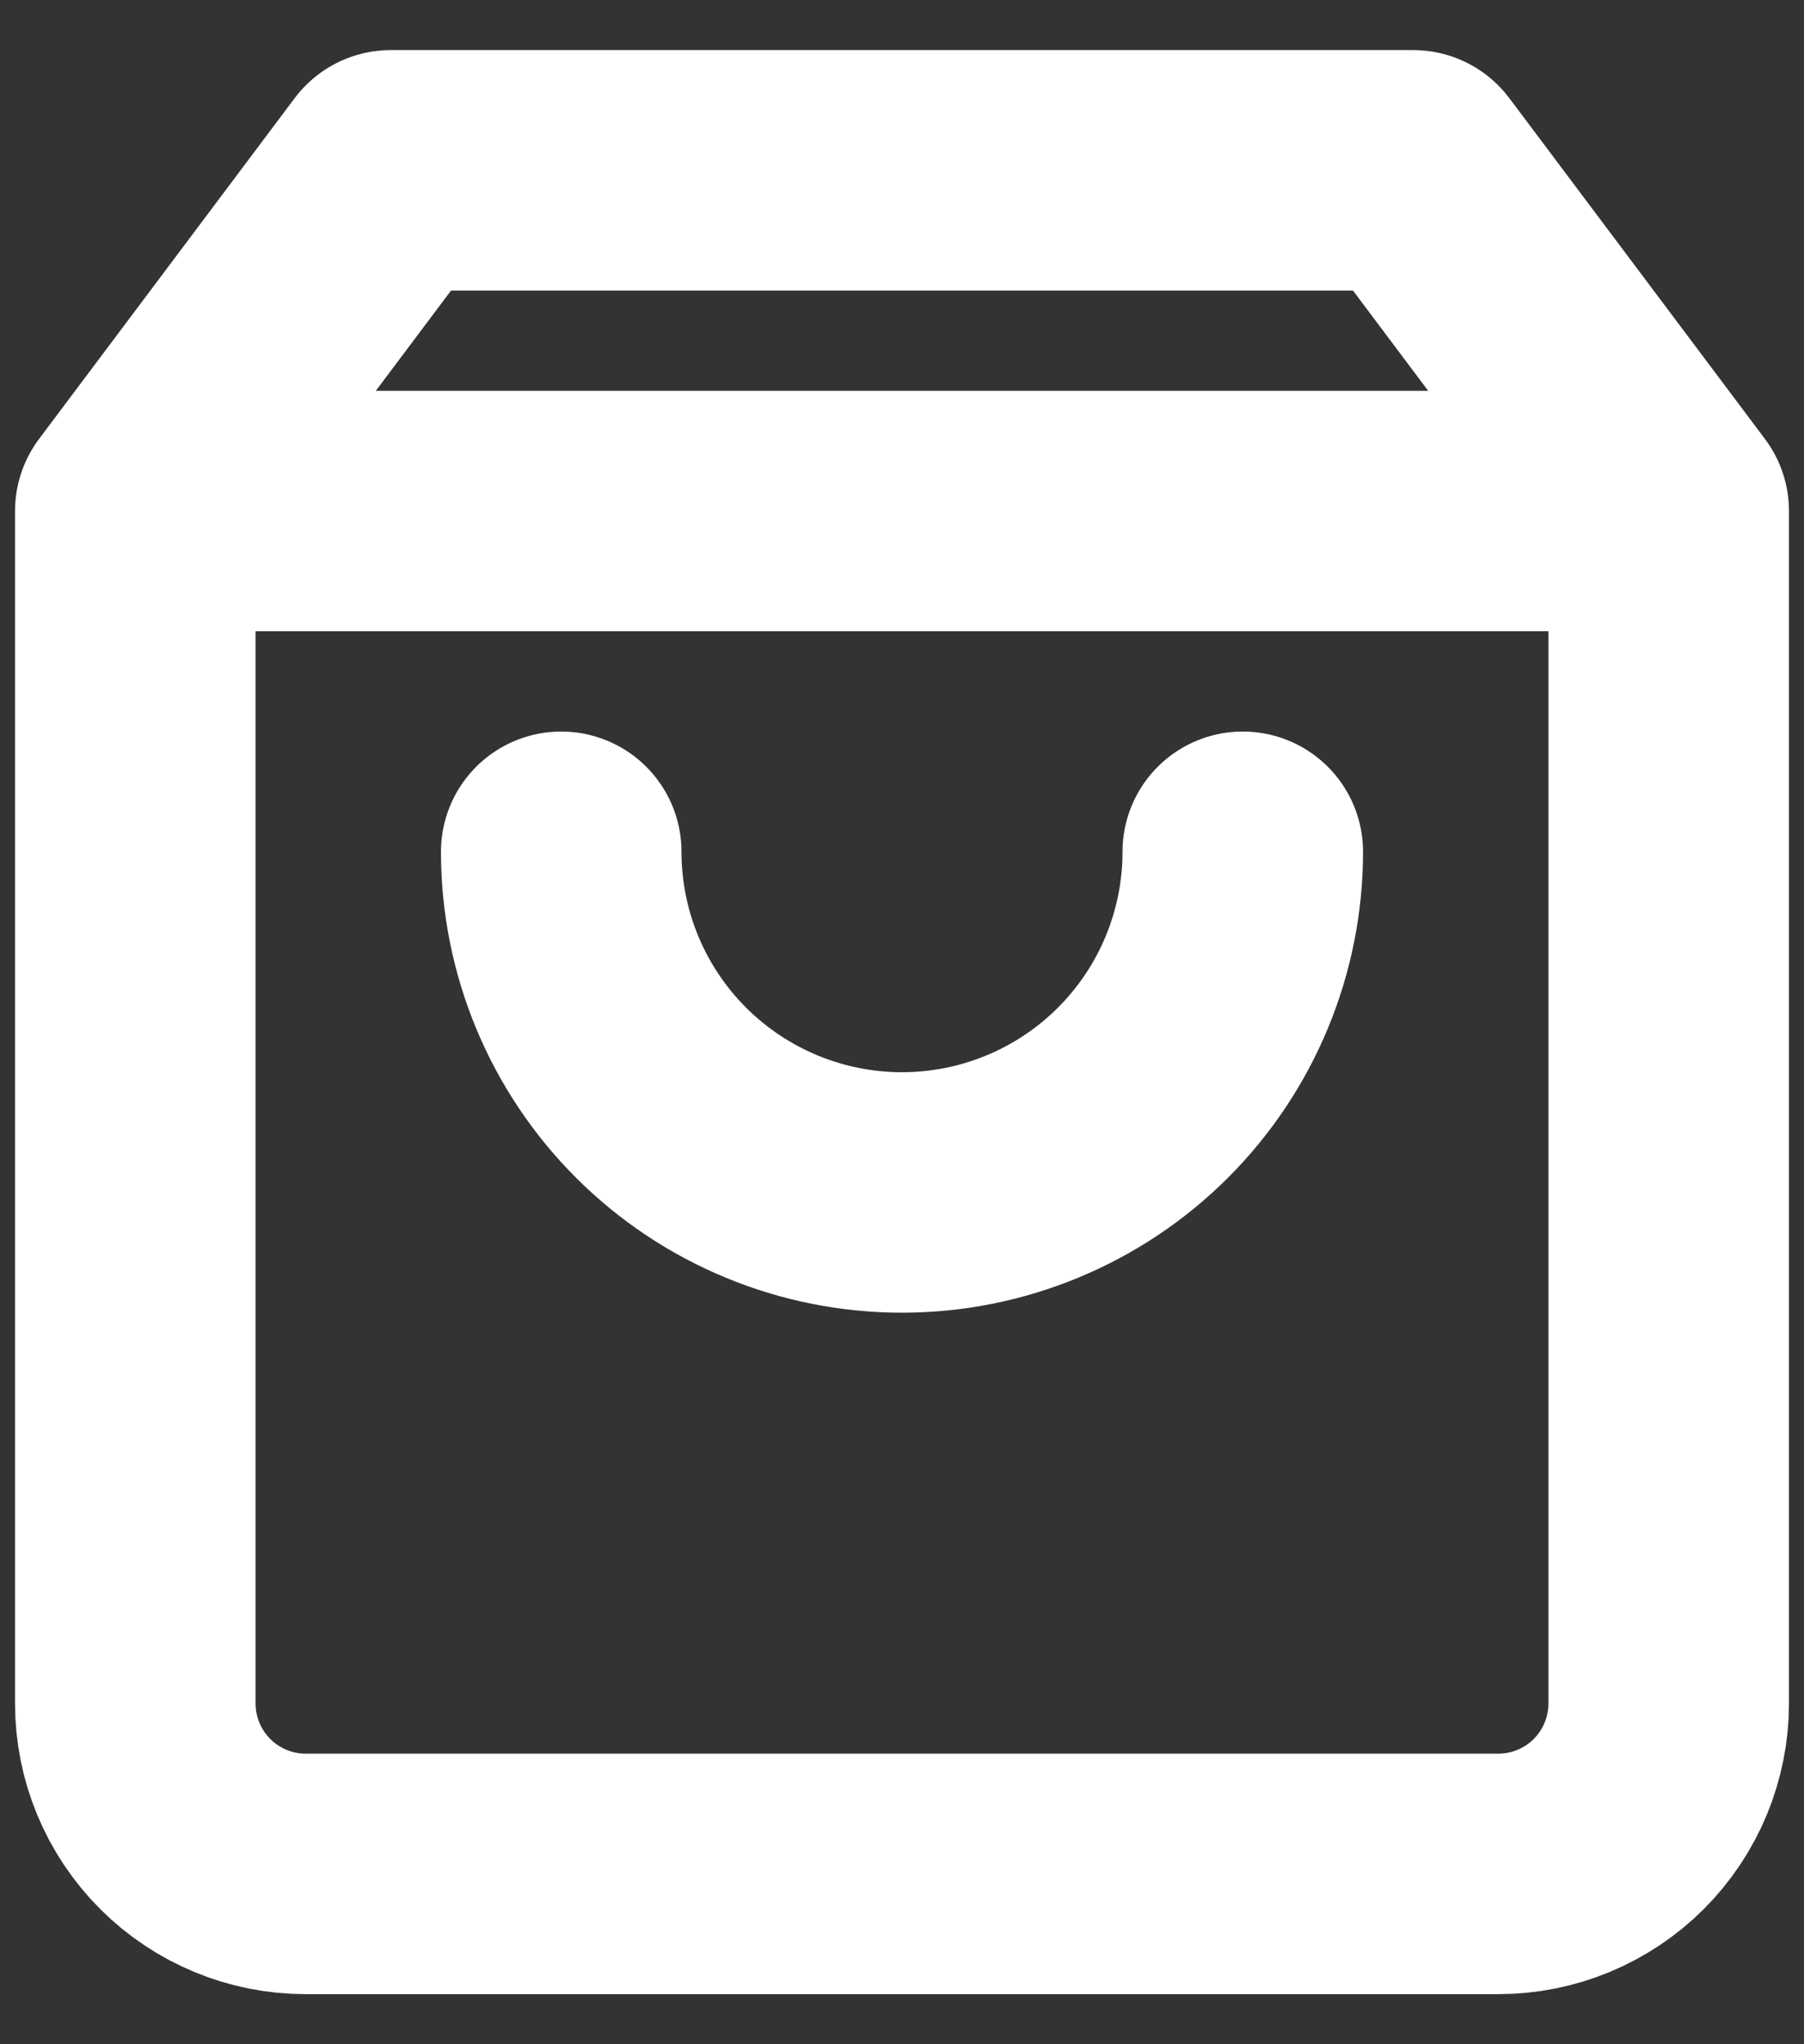 <svg width="30" height="34" viewBox="0 0 30 34" fill="none" xmlns="http://www.w3.org/2000/svg">
<rect x="0" y="0" width="30" height="34" fill="#333333" stroke="none"/>
<path d="M2.25 8.5L6.5 2.833H23.5L27.75 8.5M2.25 8.5V28.333C2.25 29.085 2.549 29.805 3.08 30.337C3.611 30.868 4.332 31.167 5.083 31.167H24.917C25.668 31.167 26.389 30.868 26.92 30.337C27.451 29.805 27.75 29.085 27.75 28.333V8.5M2.25 8.5H27.75M20.667 14.167C20.667 15.67 20.07 17.111 19.007 18.174C17.944 19.236 16.503 19.833 15 19.833C13.497 19.833 12.056 19.236 10.993 18.174C9.93 17.111 9.333 15.67 9.333 14.167" stroke="white" stroke-width="4" stroke-linecap="round" stroke-linejoin="round"/>
</svg>
